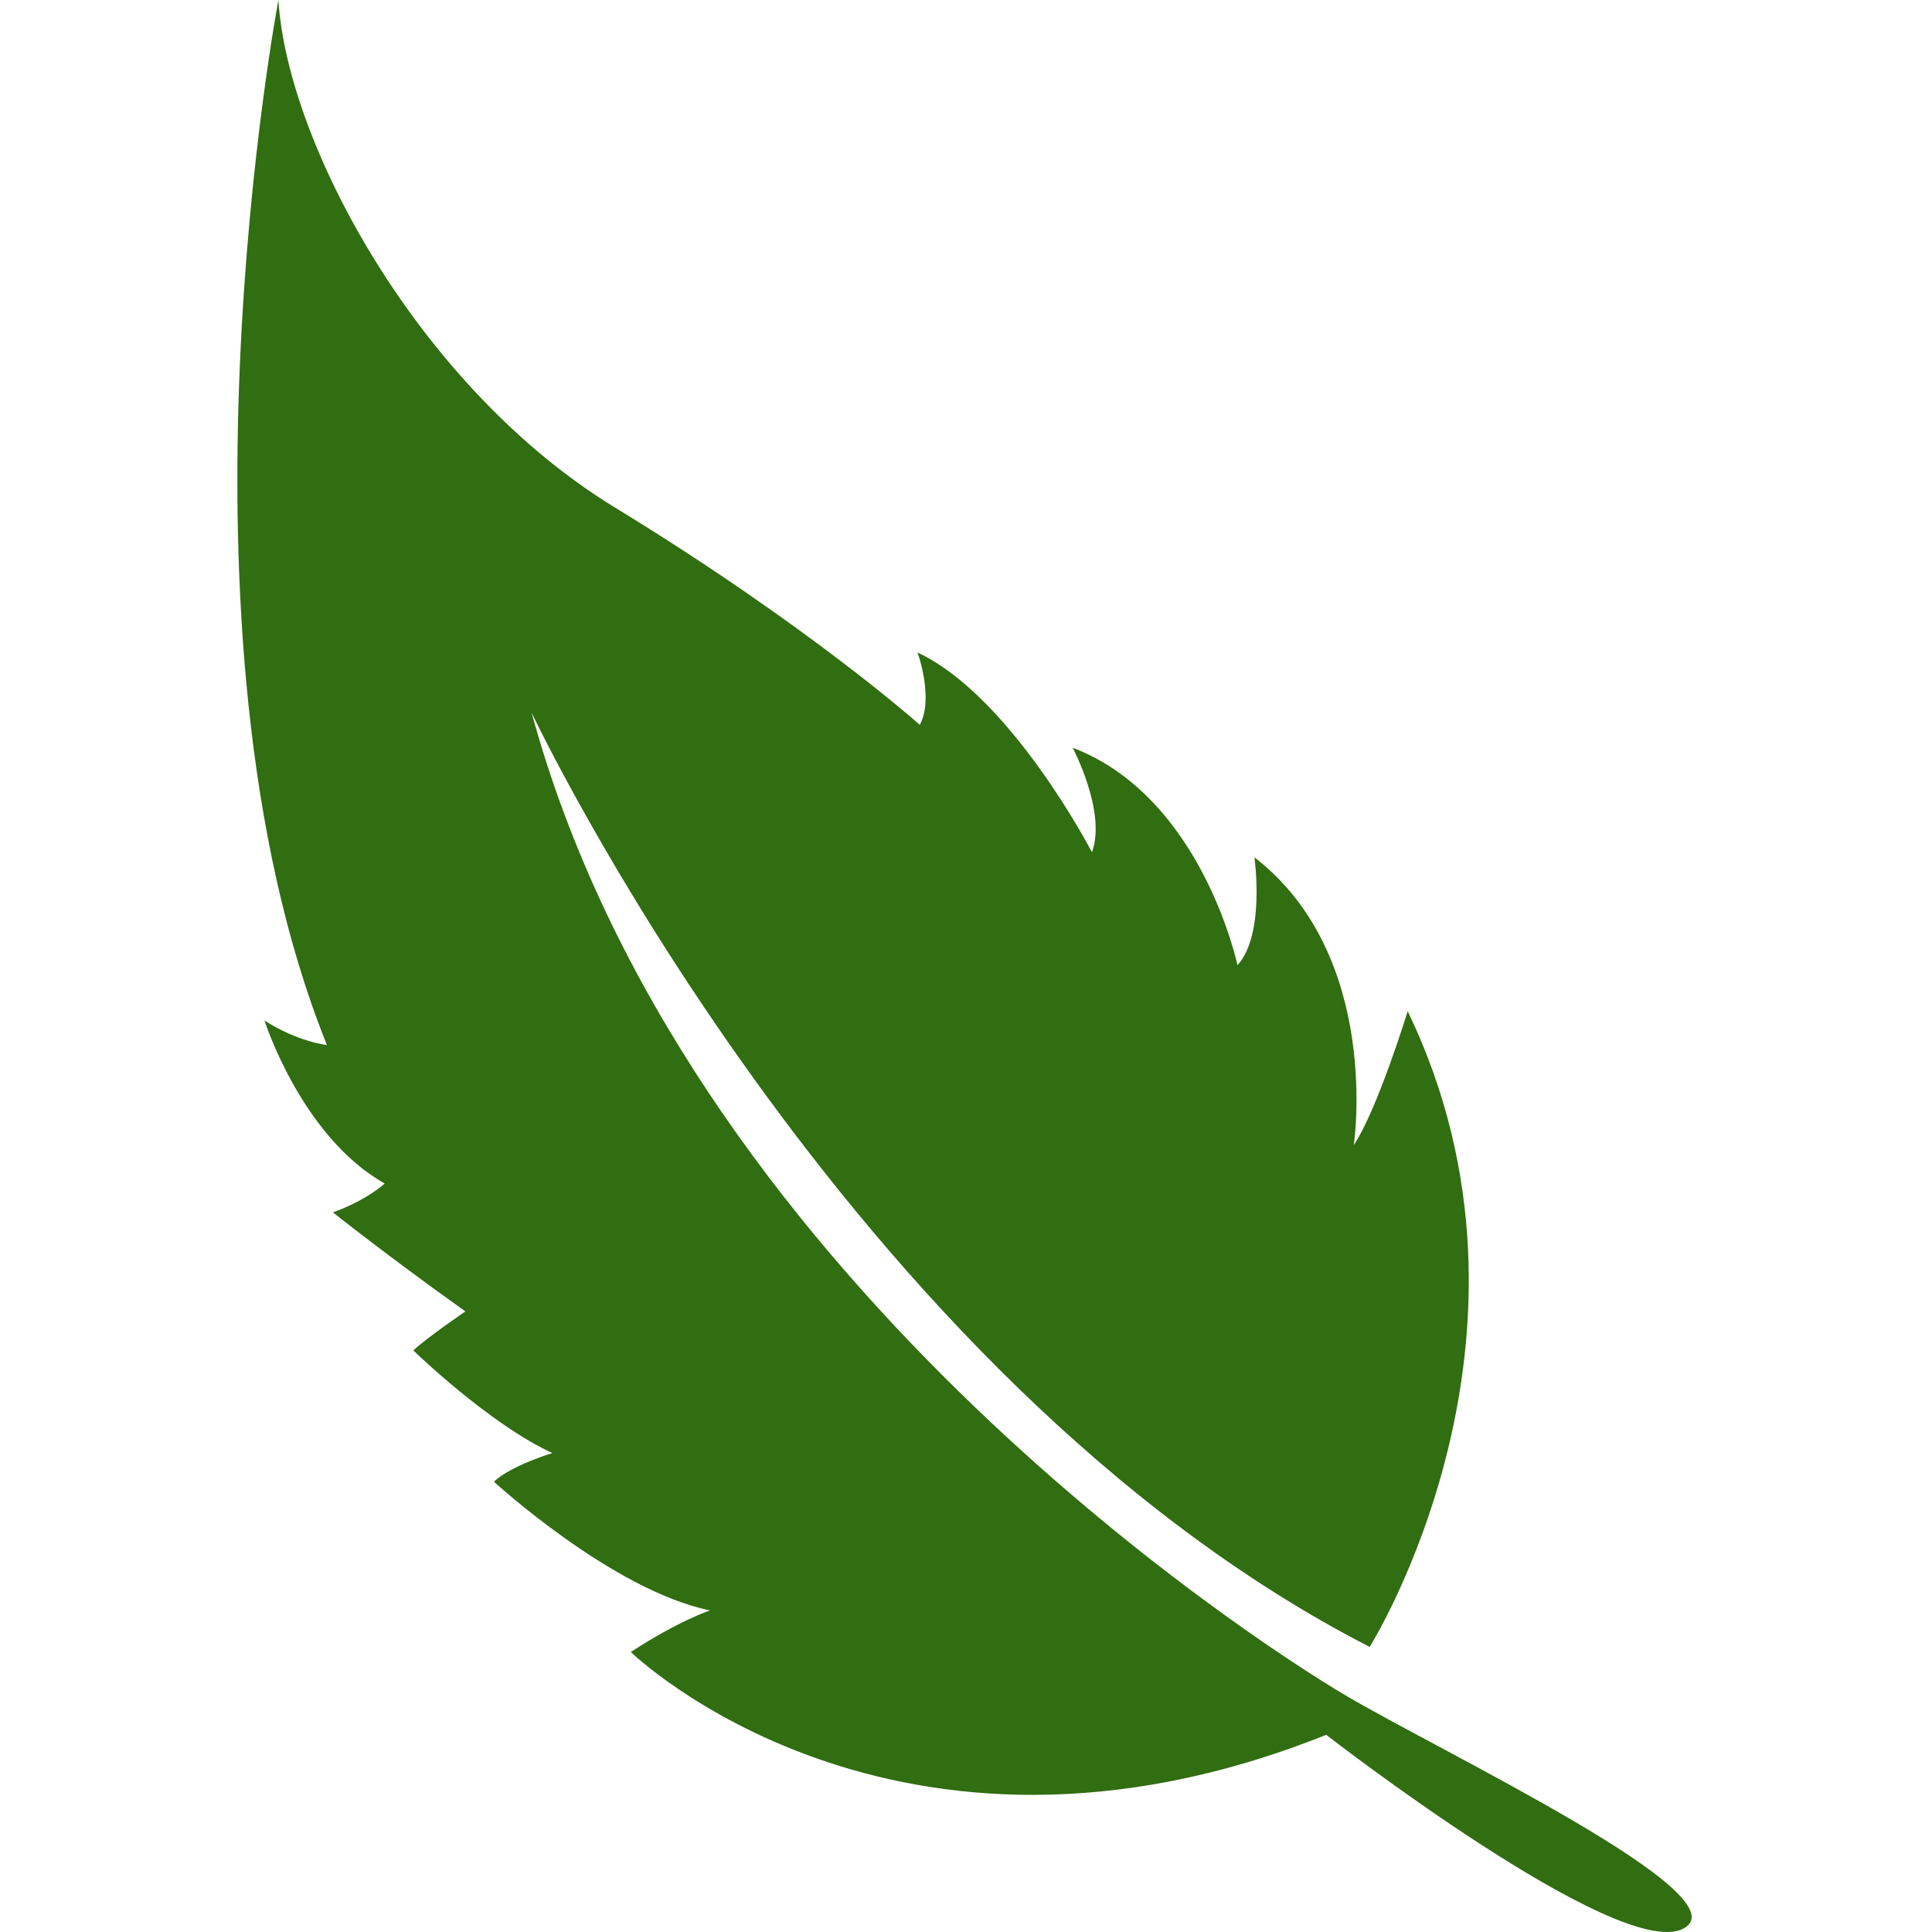 <?xml version="1.0" encoding="utf-8"?>
<!-- Generator: Adobe Illustrator 23.0.0, SVG Export Plug-In . SVG Version: 6.00 Build 0)  -->
<svg version="1.1" id="Layer_1" xmlns="http://www.w3.org/2000/svg" xmlns:xlink="http://www.w3.org/1999/xlink" x="0px" y="0px"
	 viewBox="0 0 500 500" style="enable-background:new 0 0 500 500;" xml:space="preserve">
<style type="text/css">
	.st0{fill:#316D11;}
</style>
<path class="st0" d="M137.58,184.43c0,0,81.12,172.06,216.89,241.79c0,0,50.45-80.25,9.84-164.53c0,0-7.81,25.47-13.95,34.64
	c0,0,7.38-48.87-25.72-74.46c0,0,2.88,19.96-4.38,27.92c0,0-9.16-43.54-42.66-56.28c0,0,8.83,16.64,5,27.05
	c0,0-20.94-40.4-45.14-51.69c0,0,4.3,11.82,0.58,18.72c0,0-28.43-25.44-78.9-56.25C108.65,100.52,74.39,37.48,72.05,0
	c0,0-30.82,162.71,12.56,270.46c0,0-7.57-0.82-16.17-6.36c0,0,9.58,30.11,31.12,42.19c0,0-4.5,4.26-13.39,7.47
	c0,0,13.69,10.95,34.27,25.63c0,0-9.86,6.71-13.47,10.1c0,0,19.57,19.03,35.99,26.56c0,0-10.62,3.17-15.14,7.41
	c0,0,30.68,28.15,55.95,33.32c0,0-8.05,2.6-20.51,10.76c0,0,68.07,66.2,179.96,21.43c0,0,75.32,58.48,92.24,50.24
	c16.92-8.24-62.57-45.81-87.53-60.62C322.98,423.78,176.9,328.88,137.58,184.43z"/>
</svg>

